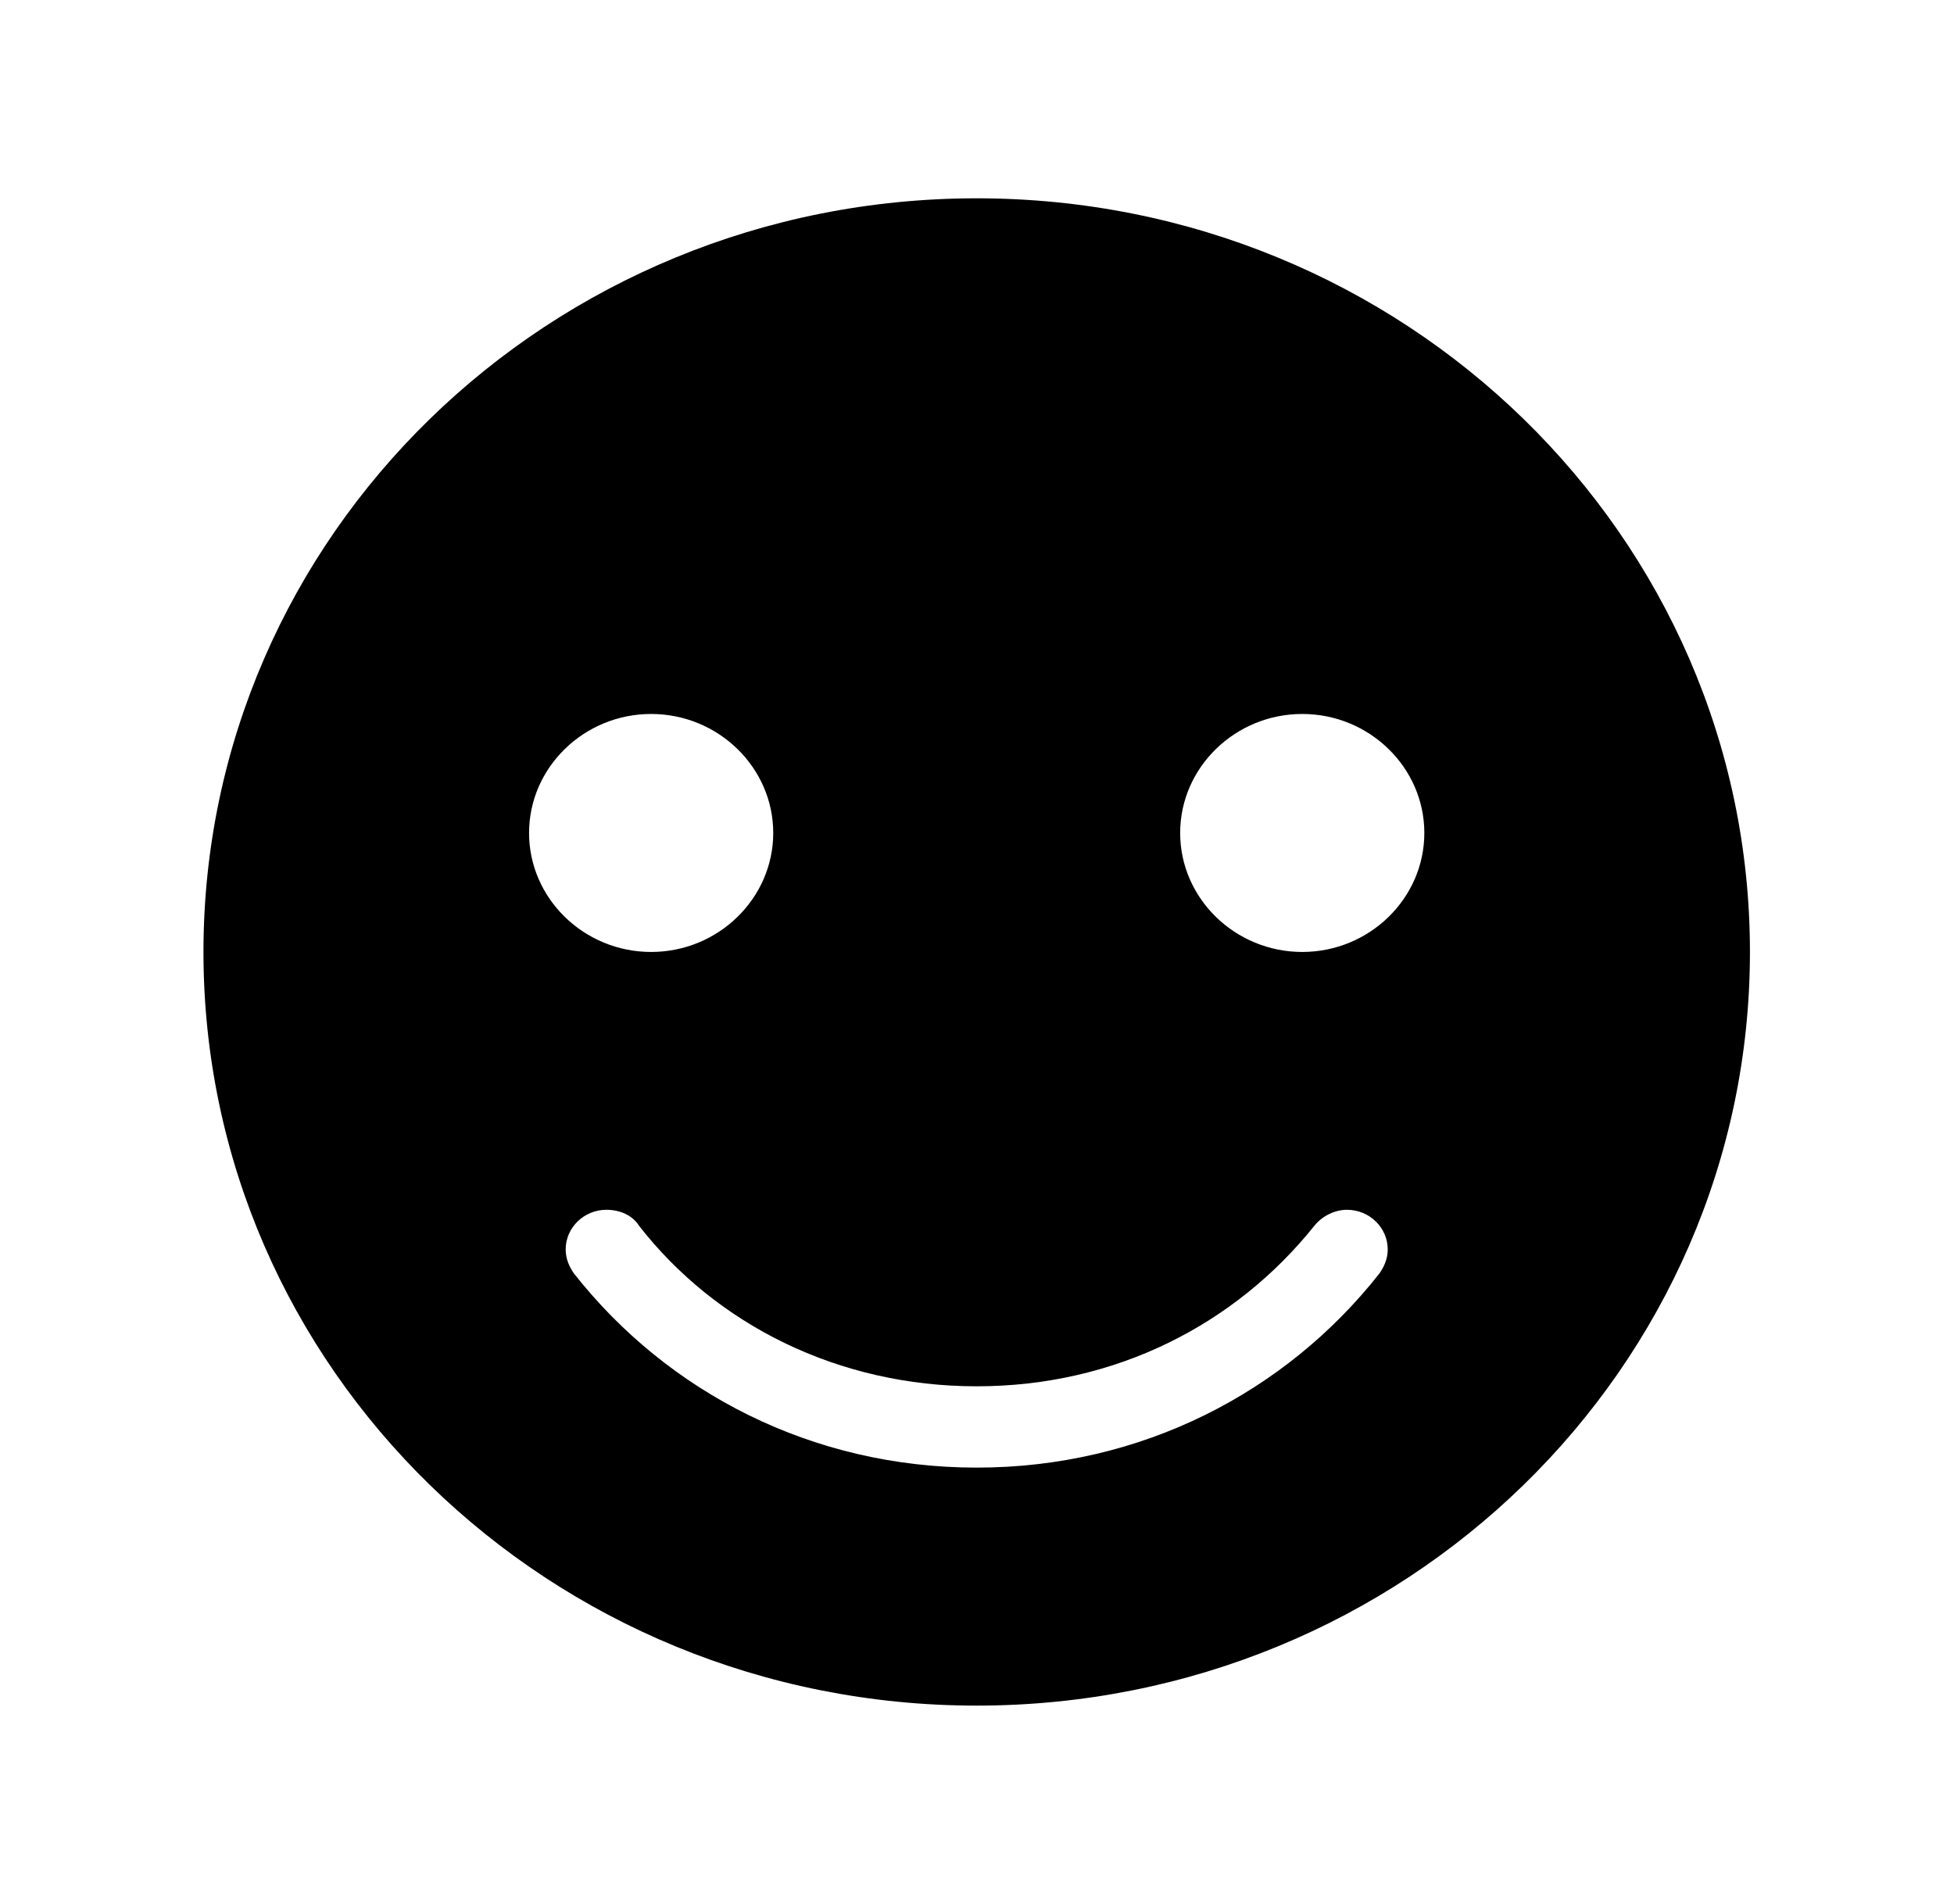 <svg width="39" height="38" xmlns="http://www.w3.org/2000/svg" xmlns:xlink="http://www.w3.org/1999/xlink" overflow="hidden"><defs><clipPath id="clip0"><rect x="18" y="303" width="39" height="38"/></clipPath></defs><g clip-path="url(#clip0)" transform="translate(-18 -303)"><path d="M19 3.958C10.688 3.958 3.958 10.688 3.958 19 3.958 27.312 10.688 34.042 19 34.042 27.312 34.042 34.042 27.312 34.042 19 34.042 10.688 27.312 3.958 19 3.958ZM10.292 16.625C10.292 15.319 11.36 14.25 12.667 14.25 13.973 14.25 15.042 15.319 15.042 16.625 15.042 17.931 13.973 19 12.667 19 11.36 19 10.292 17.931 10.292 16.625ZM26.837 25.413C25.017 27.788 22.206 29.292 19 29.292 15.794 29.292 12.983 27.788 11.162 25.413 11.083 25.294 11.004 25.135 11.004 24.938 11.004 24.502 11.36 24.146 11.796 24.146 12.073 24.146 12.31 24.265 12.429 24.462 13.933 26.442 16.308 27.669 19 27.669 21.692 27.669 24.027 26.442 25.571 24.462 25.729 24.265 25.967 24.146 26.204 24.146 26.64 24.146 26.996 24.502 26.996 24.938 26.996 25.135 26.917 25.294 26.837 25.413ZM25.333 19C24.027 19 22.958 17.931 22.958 16.625 22.958 15.319 24.027 14.25 25.333 14.25 26.64 14.25 27.708 15.319 27.708 16.625 27.708 17.931 26.64 19 25.333 19Z" transform="matrix(1.026 0 0 1 18 303)"/></g></svg>